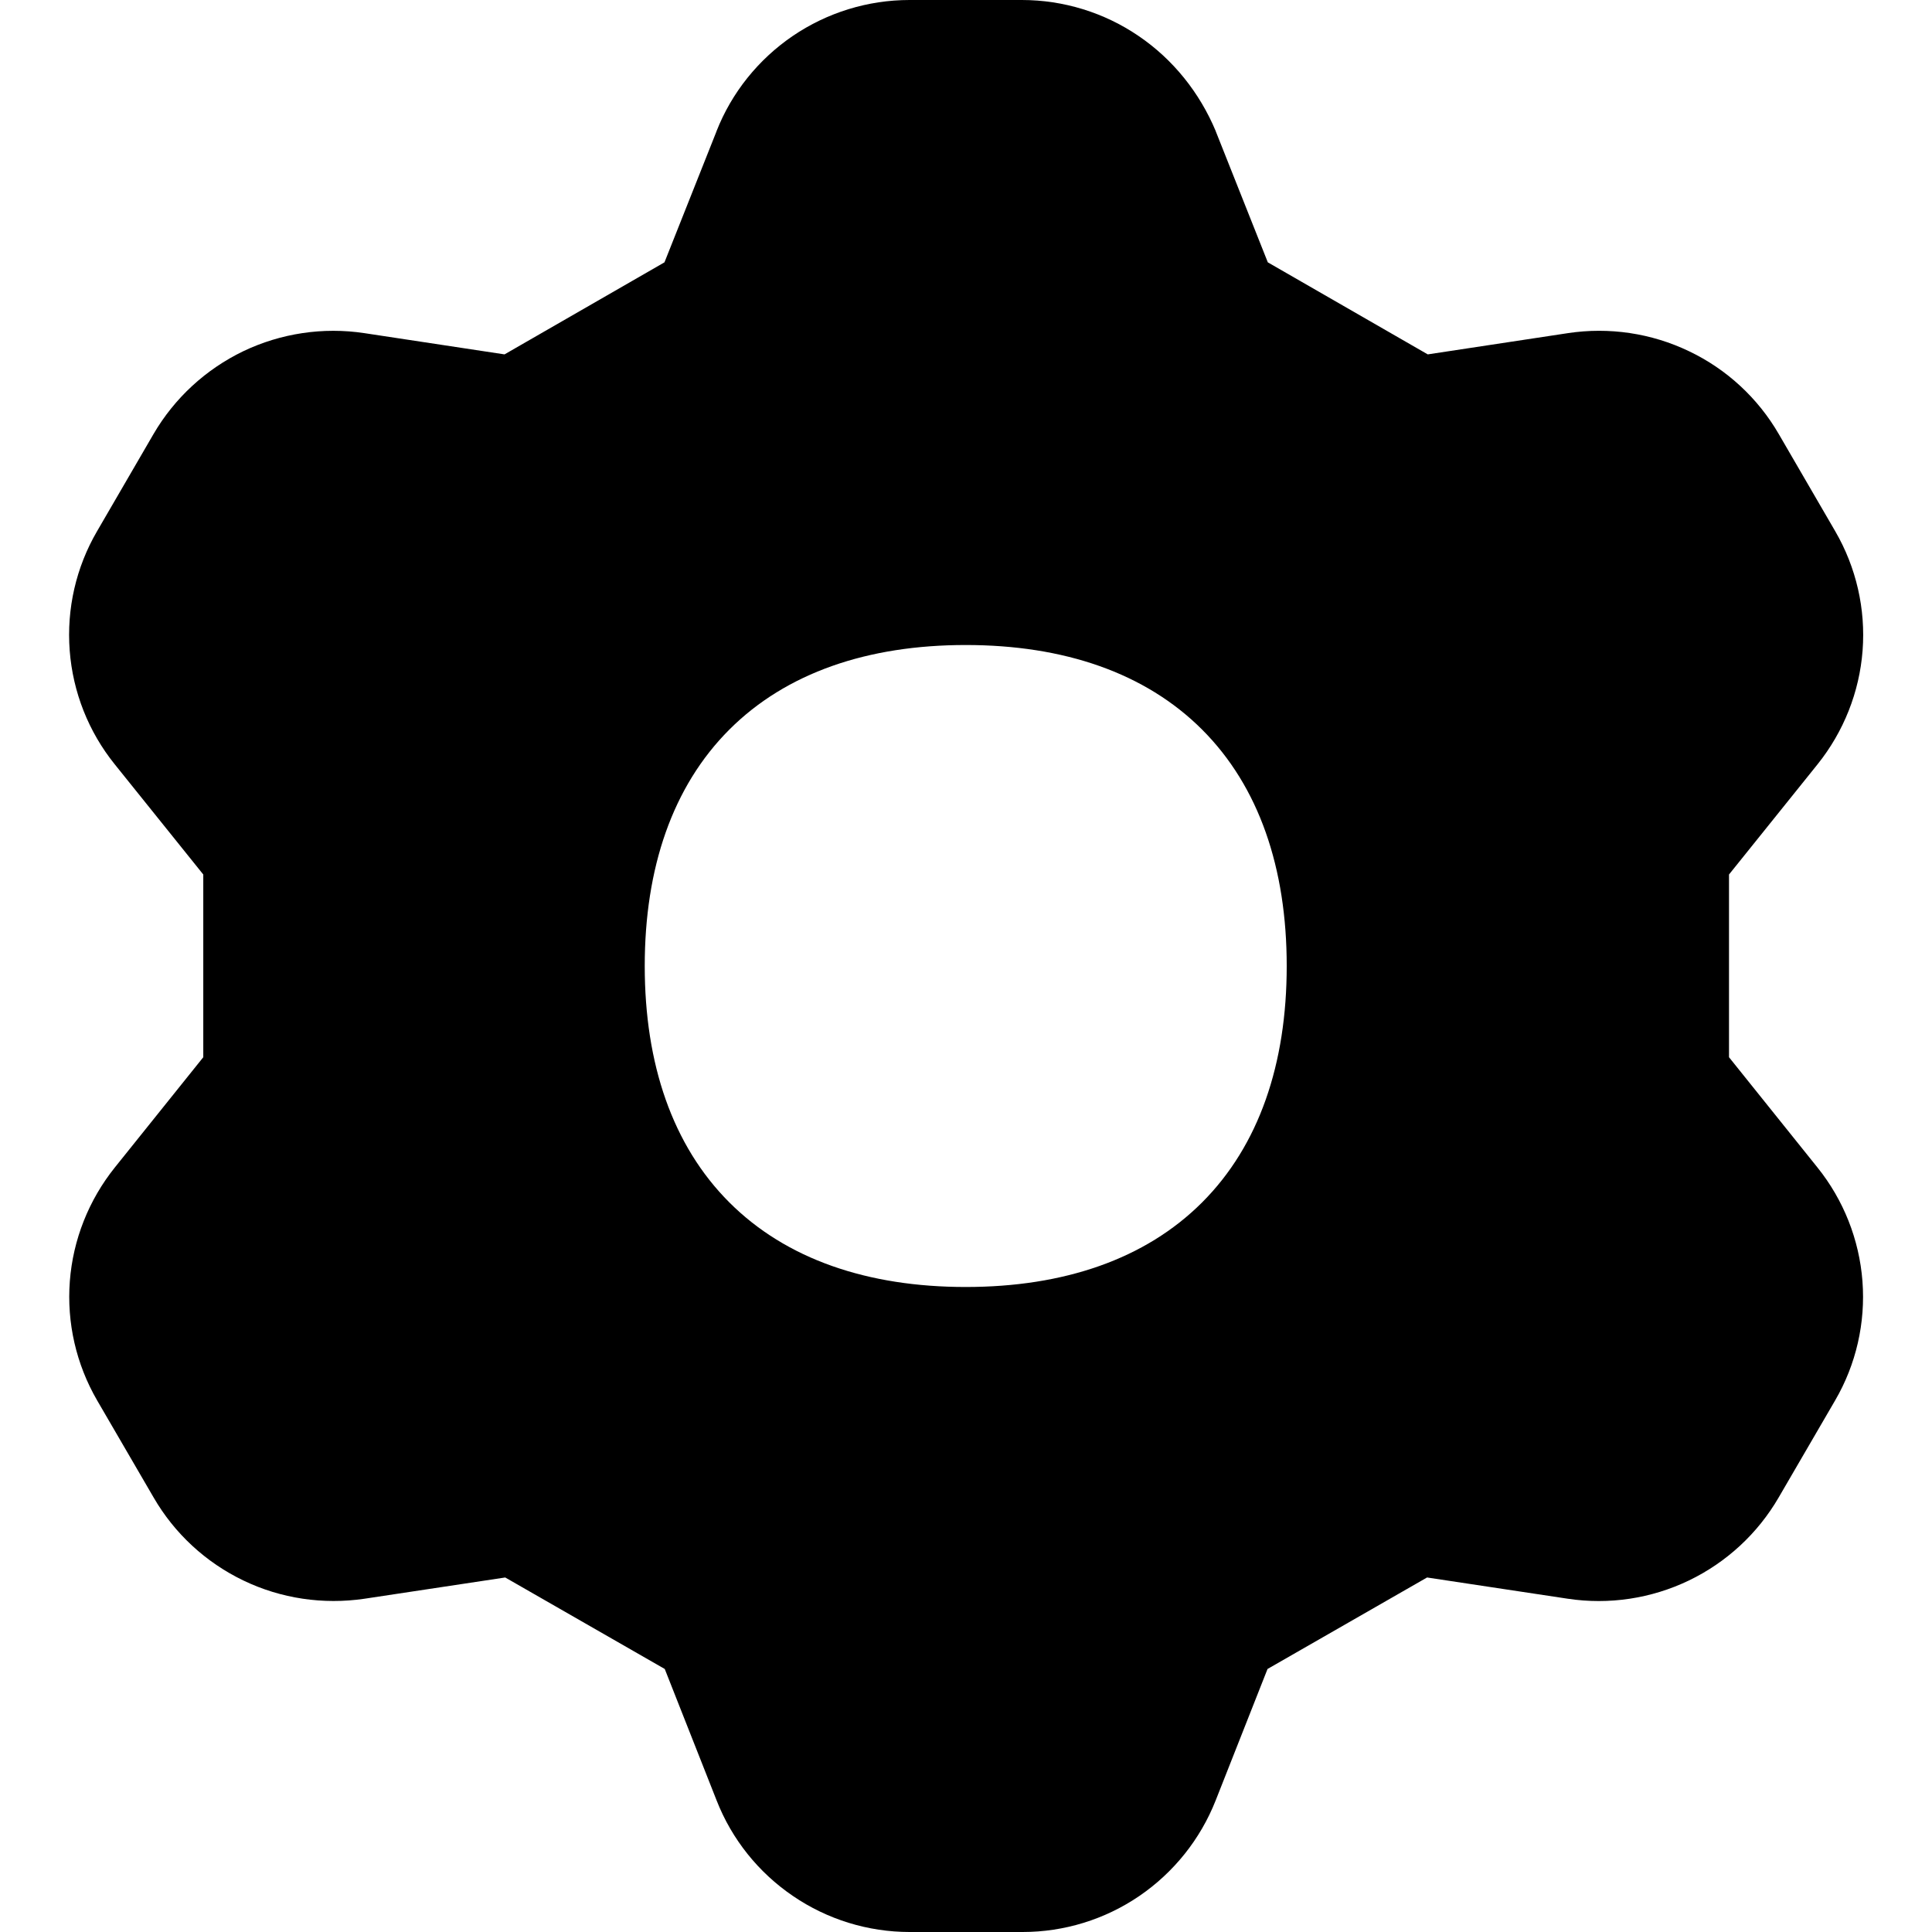 <svg xmlns="http://www.w3.org/2000/svg" fill="none" viewBox="0 0 14 14"><path fill="currentColor" fill-rule="evenodd" d="M6.591 0C6.289 0 5.994 0.091 5.744 0.261c-0.249 0.17 -0.442 0.41 -0.552 0.69l-0 0.001 -0.377 0.949 -1.159 0.667 -1.016 -0.154c-0.299 -0.045 -0.605 0.001 -0.877 0.131 -0.272 0.131 -0.499 0.34 -0.651 0.601l-0.409 0.704c-0.152 0.261 -0.221 0.562 -0.198 0.864 0.023 0.301 0.136 0.588 0.326 0.824l0.642 0.799v1.324l-0.641 0.799c-0.189 0.236 -0.303 0.523 -0.326 0.824 -0.023 0.301 0.046 0.602 0.198 0.864l0.409 0.703c0.151 0.261 0.378 0.471 0.651 0.602 0.272 0.131 0.578 0.176 0.877 0.132l1.02 -0.154 1.156 0.663 0.376 0.953c0.11 0.281 0.303 0.522 0.553 0.692 0.249 0.17 0.544 0.261 0.846 0.261l0.409 0 0.409 0c0.302 -0 0.597 -0.091 0.846 -0.261 0.249 -0.17 0.442 -0.411 0.553 -0.692l0.376 -0.953 1.156 -0.663 1.02 0.154c0.299 0.045 0.604 -0.001 0.877 -0.132 0.272 -0.131 0.499 -0.34 0.651 -0.602l0.409 -0.703c0.152 -0.261 0.221 -0.562 0.198 -0.864 -0.023 -0.301 -0.137 -0.589 -0.326 -0.824l-0.641 -0.799v-1.324l0.642 -0.799c0.189 -0.236 0.303 -0.523 0.326 -0.824 0.023 -0.301 -0.046 -0.602 -0.198 -0.864l-0.409 -0.704c-0.151 -0.261 -0.378 -0.471 -0.651 -0.601 -0.273 -0.131 -0.579 -0.176 -0.877 -0.131l-1.016 0.154 -1.159 -0.667 -0.377 -0.949 -0 -0.001C8.693 0.671 8.5 0.43 8.251 0.261 8.002 0.091 7.706 0 7.405 0l-0.407 0 -0.407 -2.086e-7ZM5.285 5.287c0.412 -0.412 1.003 -0.613 1.713 -0.613 0.71 0 1.301 0.201 1.713 0.613 0.412 0.412 0.613 1.003 0.613 1.713 0 0.71 -0.201 1.301 -0.613 1.713 -0.412 0.412 -1.003 0.613 -1.713 0.613 -0.71 0 -1.301 -0.201 -1.713 -0.613 -0.412 -0.412 -0.613 -1.003 -0.613 -1.713 0 -0.71 0.201 -1.301 0.613 -1.713Z" clip-rule="evenodd"/></svg>